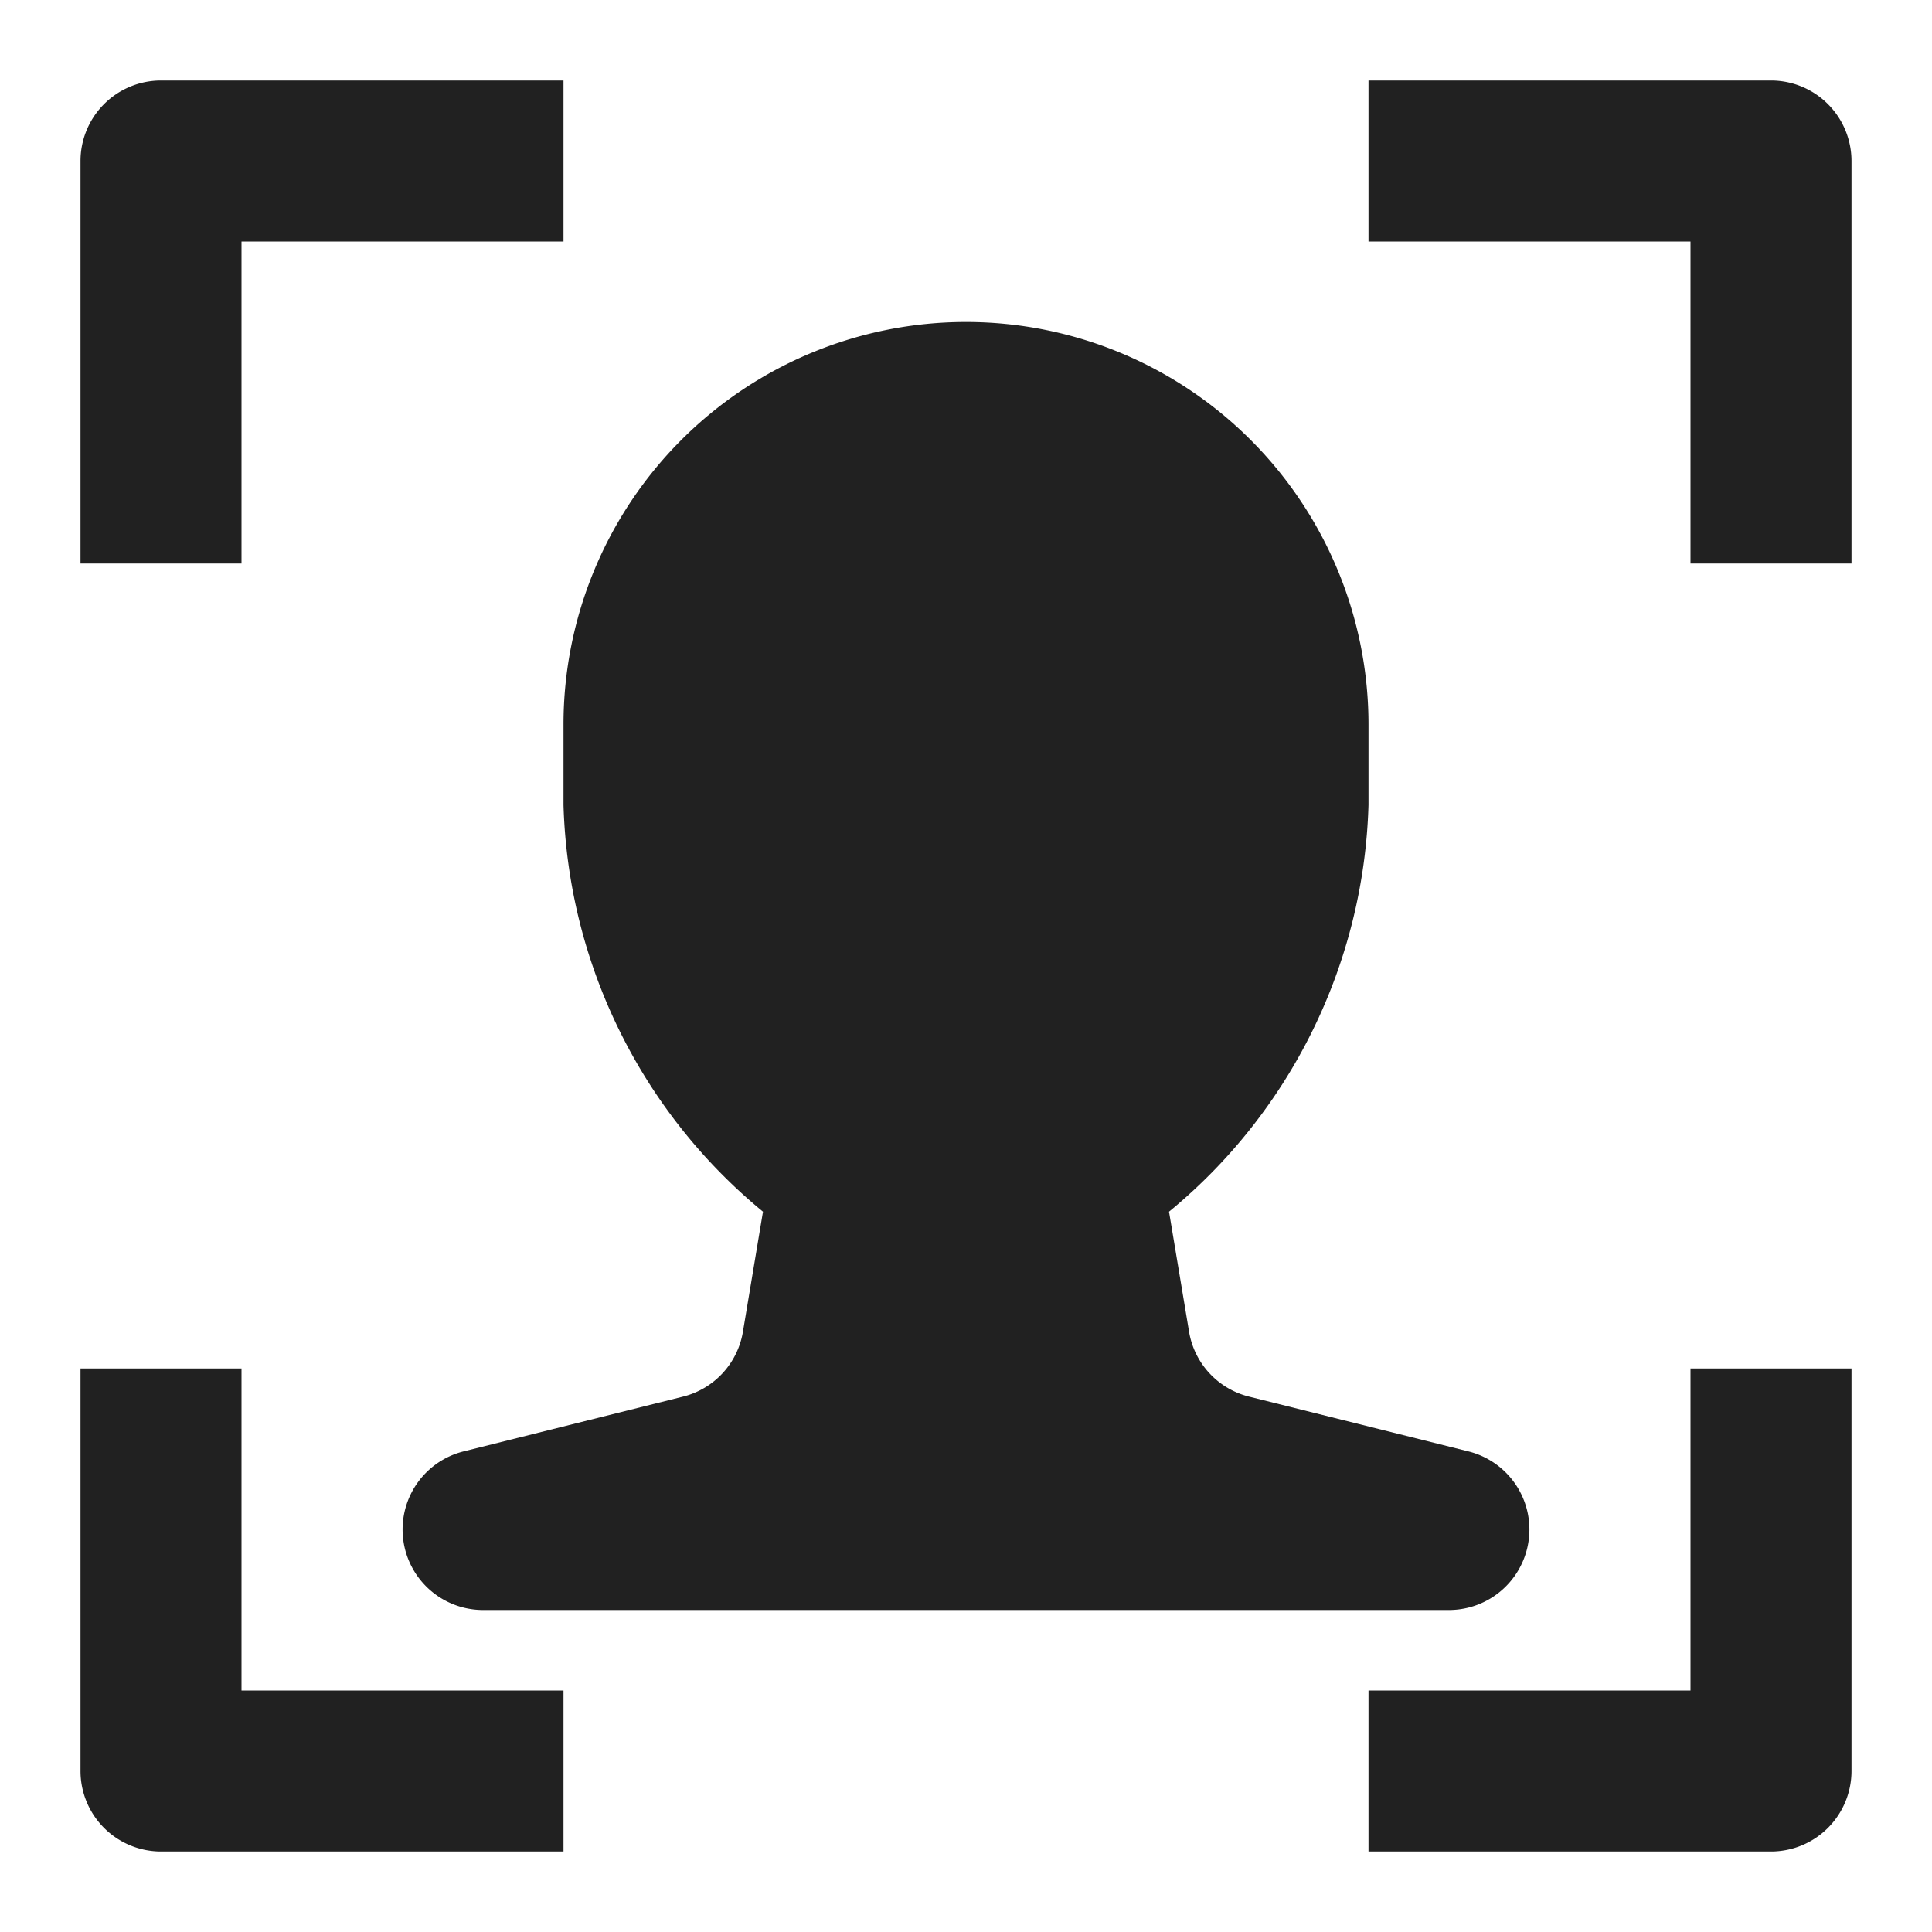 <svg xmlns="http://www.w3.org/2000/svg" height="24" width="24" viewBox="0 0 24 24"><title>face recognition</title><g fill="#212121" class="nc-icon-wrapper"><path d="M3,7H1V2A1,1,0,0,1,2,1H7V3H3Z" fill="#212121" data-color="color-2"></path><path d="M23,7H21V3H17V1h5a1,1,0,0,1,1,1Z" fill="#212121" data-color="color-2"></path><path d="M7,23H2a1,1,0,0,1-1-1V17H3v4H7Z" fill="#212121" data-color="color-2"></path><path d="M22,23H17V21h4V17h2v5A1,1,0,0,1,22,23Z" fill="#212121" data-color="color-2"></path><path d="M18.242,18.03l-2.727-.681a1,1,0,0,1-.744-.806l-.249-1.491A6.792,6.792,0,0,0,17,10V9A5,5,0,0,0,7,9v1a6.792,6.792,0,0,0,2.478,5.052l-.249,1.491a1,1,0,0,1-.743.806l-2.728.681A1,1,0,0,0,6,20H18a1,1,0,0,0,.242-1.97Z" fill="#212121"></path></g></svg>